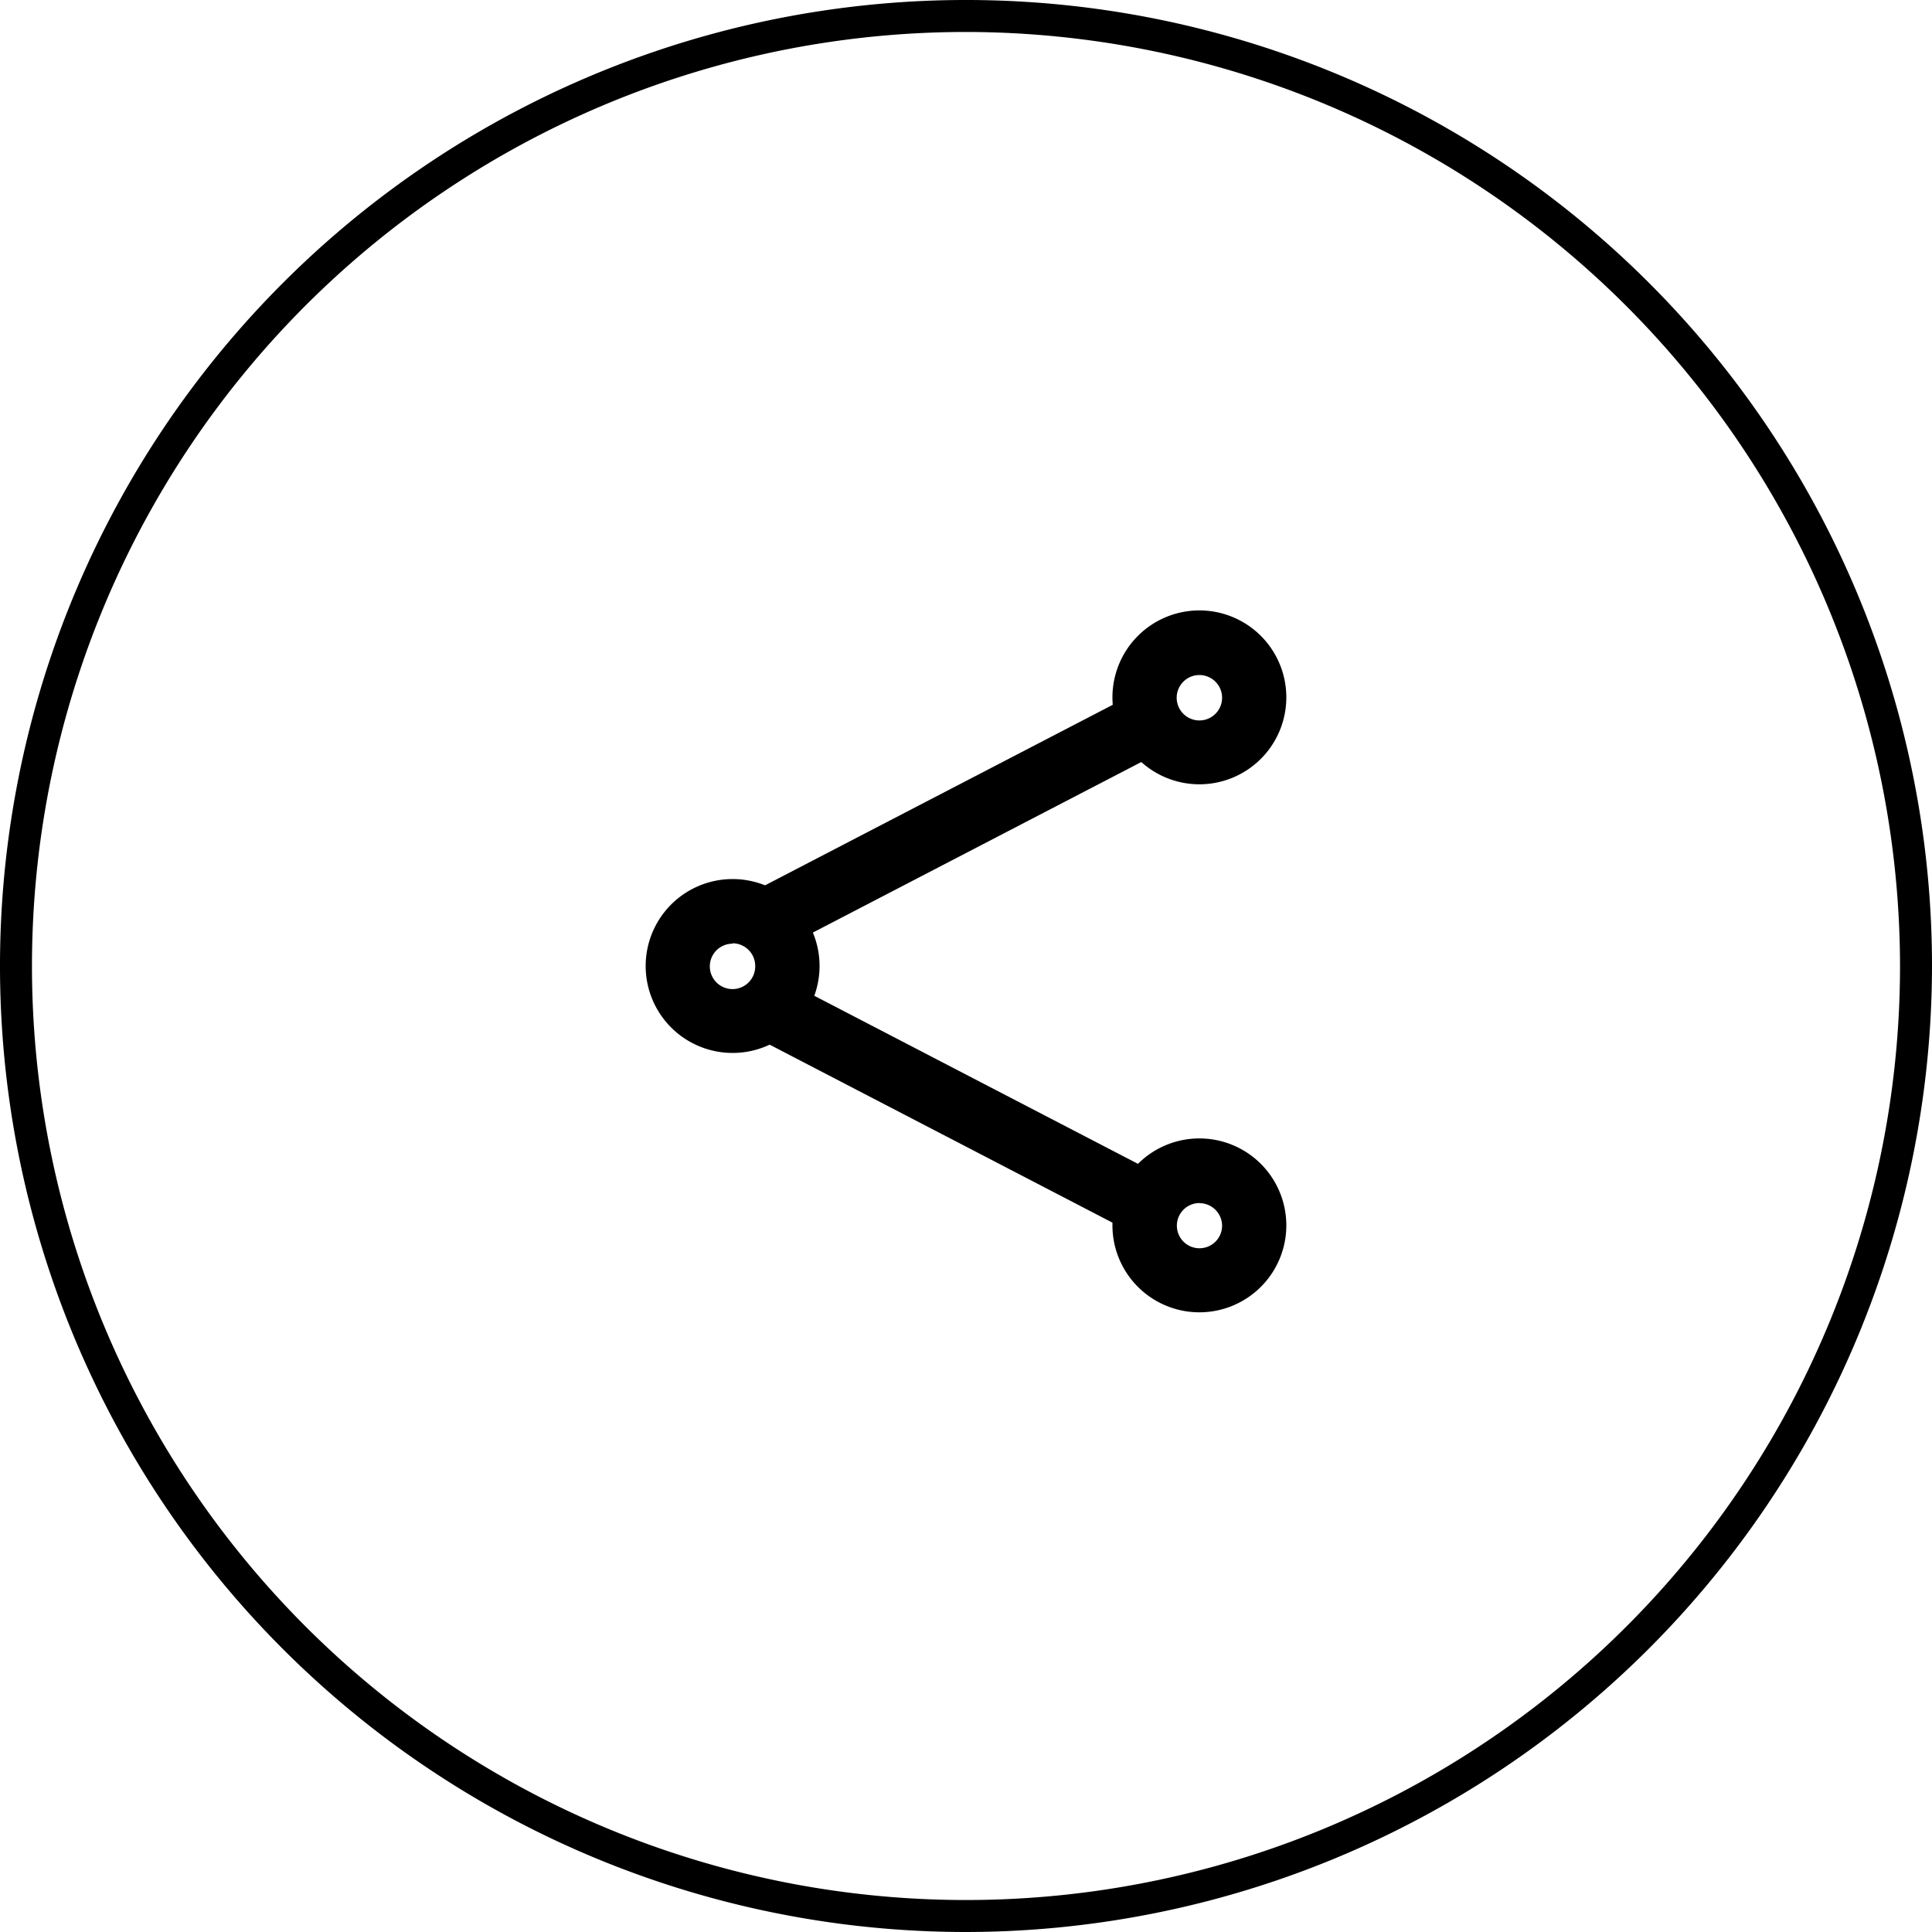 <svg xmlns="http://www.w3.org/2000/svg" viewBox="0 0 200 200">
  <title>node</title>
    <path class="defcol" d="M100,200A100,100,0,1,1,200,100,100.11,100.11,0,0,1,100,200ZM100,3.31A96.69,96.69,0,1,0,196.69,100,96.8,96.8,0,0,0,100,3.31Z"/>
    <path d="M75.84,109a9,9,0,1,1,9-9A9,9,0,0,1,75.84,109Zm0-11.31A2.35,2.35,0,1,0,78.18,100,2.35,2.35,0,0,0,75.84,97.65Z"/>
    <path d="M124.16,81.19a9,9,0,1,1,9-9A9,9,0,0,1,124.16,81.19Zm0-11.31a2.35,2.35,0,1,0,2.35,2.35A2.35,2.35,0,0,0,124.16,69.88Z"/>
    <path d="M124.16,135.85a9,9,0,1,1,9-9A9,9,0,0,1,124.16,135.85Zm0-11.31a2.34,2.34,0,1,0,2.35,2.35A2.35,2.35,0,0,0,124.16,124.55Z"/>
    <rect x="75.65" y="82.42" width="44.24" height="6.62" transform="translate(-28.5 54.7) rotate(-27.44)"/>
    <rect x="94.46" y="91.68" width="6.62" height="44.24" transform="translate(-48.28 148.14) rotate(-62.56)"/>
</svg>
